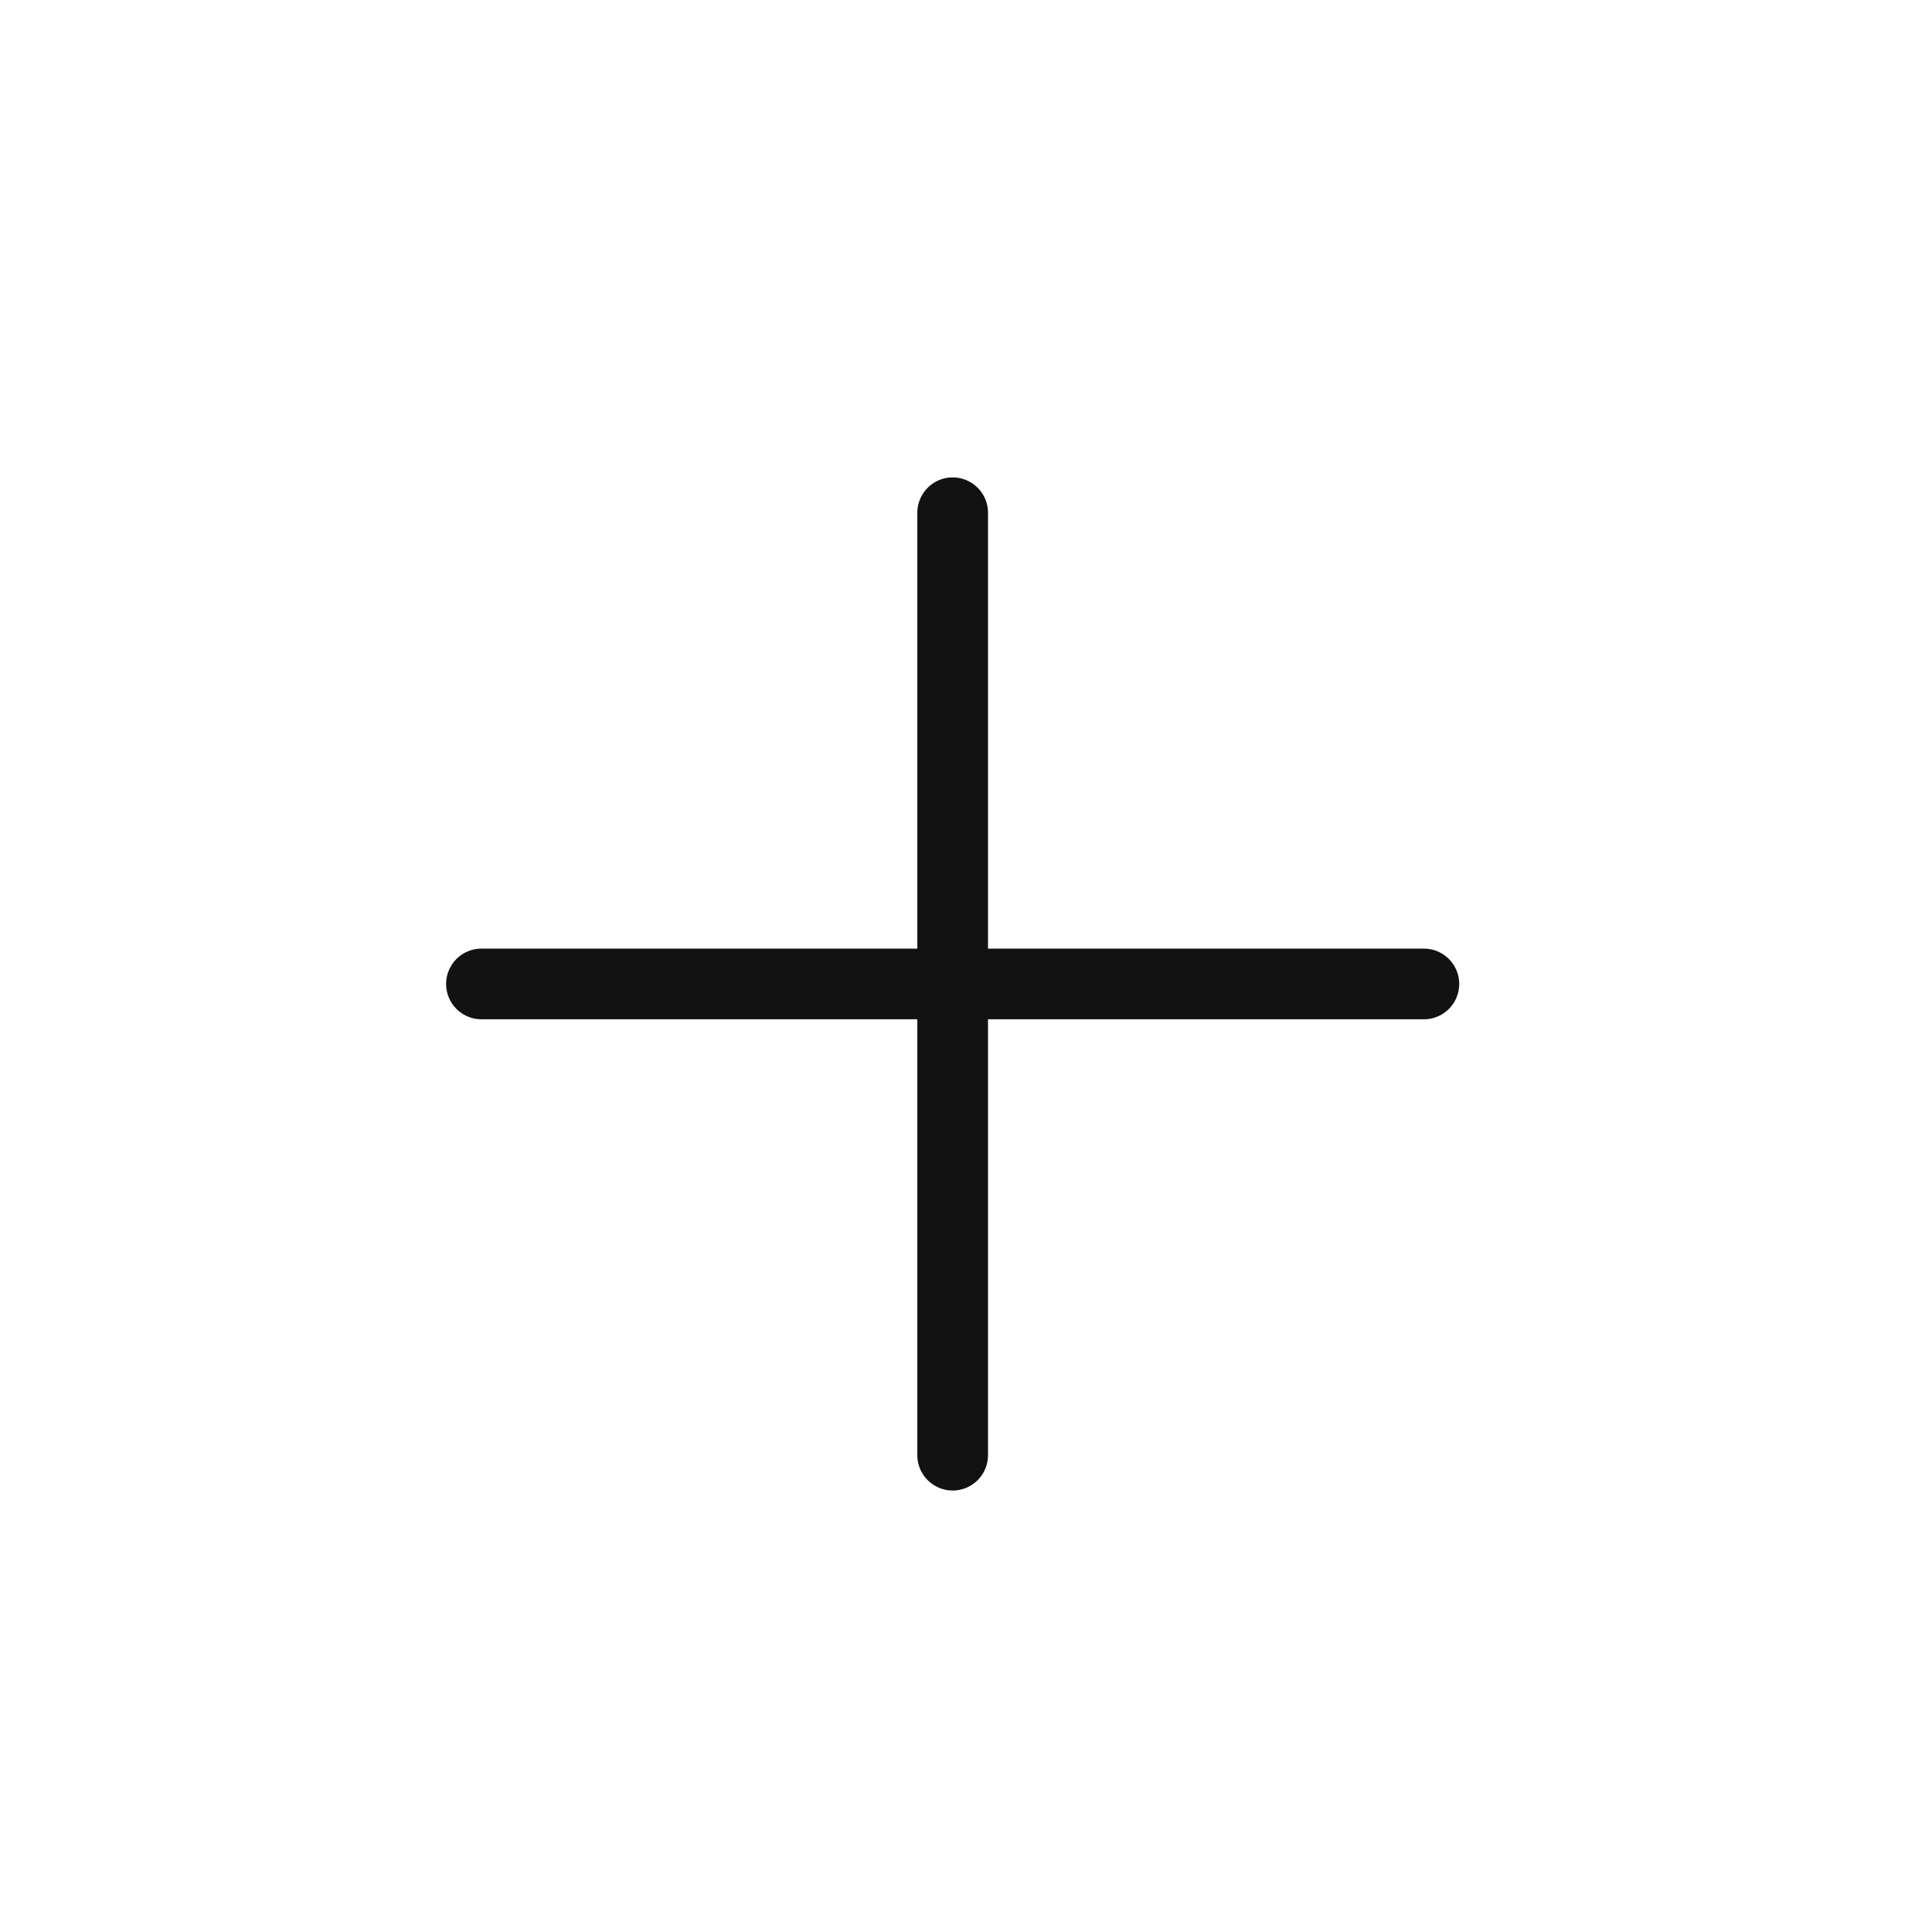 <svg width="41" height="41" viewBox="0 0 41 41" fill="none" xmlns="http://www.w3.org/2000/svg">
<path d="M10.217 20.881H30.217" stroke="#121212" stroke-width="1.5" stroke-linecap="round" stroke-linejoin="round"/>
<path d="M20.217 30.881V10.881" stroke="#121212" stroke-width="1.5" stroke-linecap="round" stroke-linejoin="round"/>
</svg>
